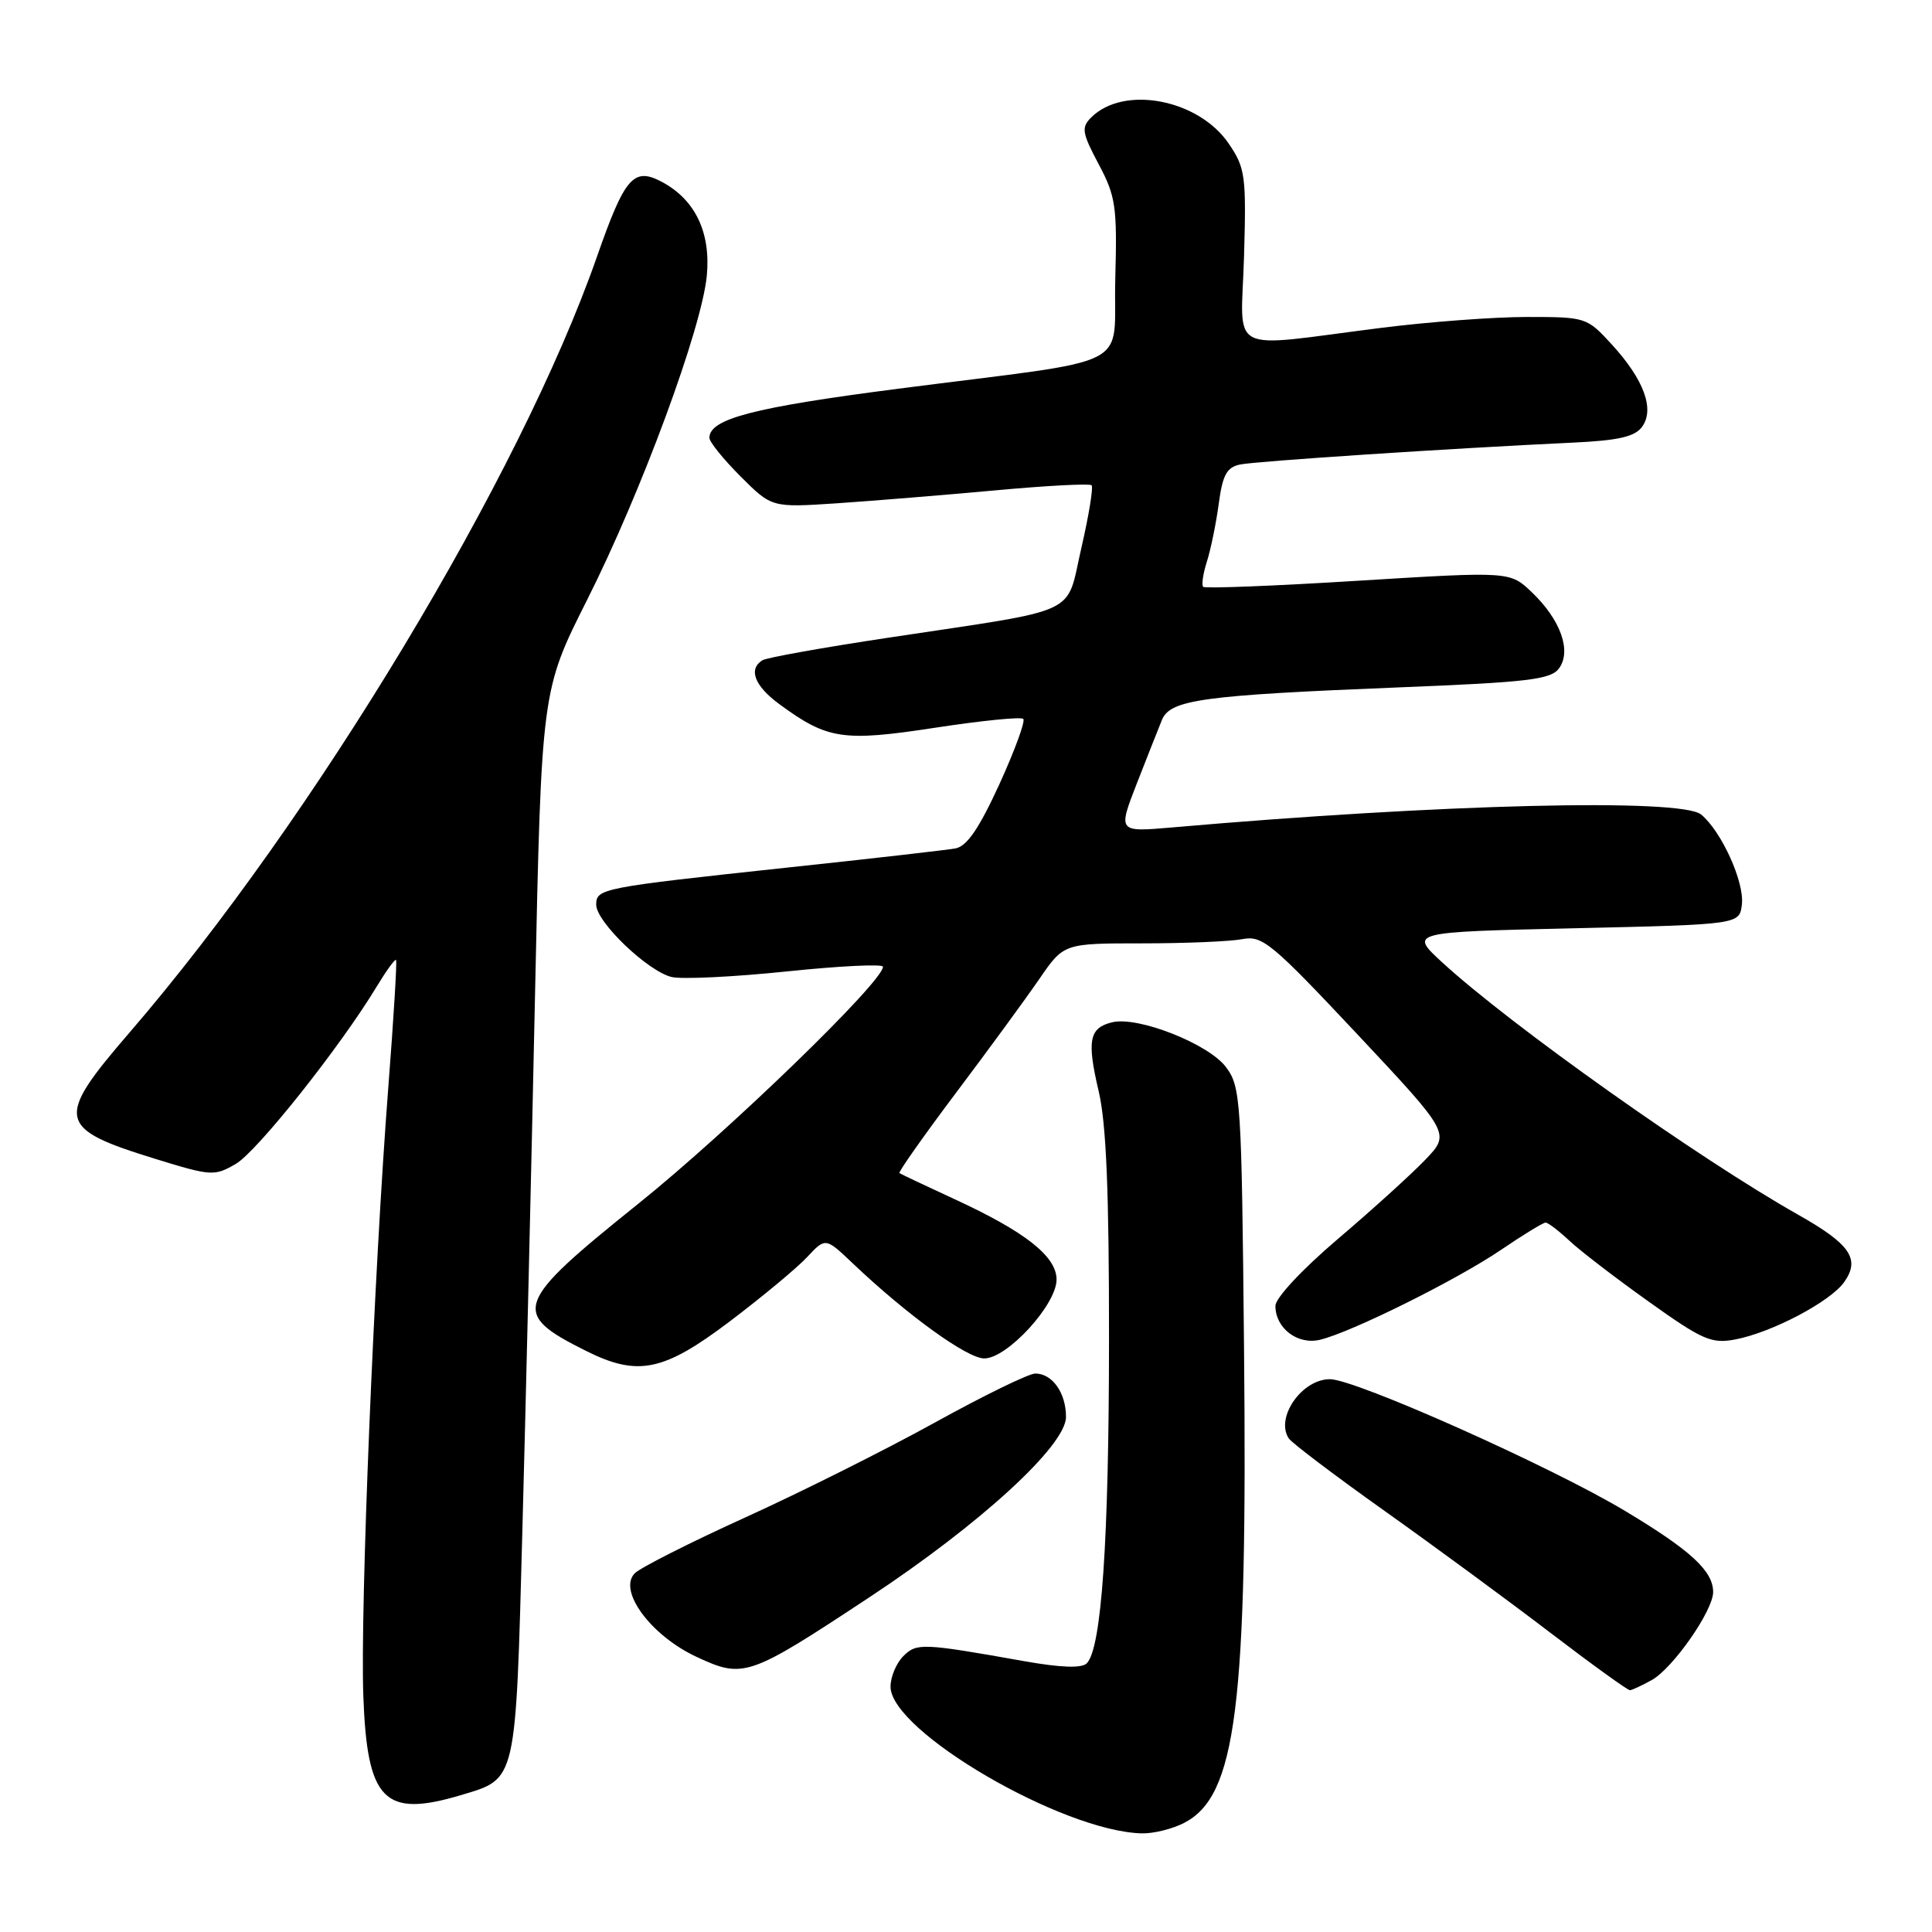 <?xml version="1.0" encoding="UTF-8" standalone="no"?>
<!DOCTYPE svg PUBLIC "-//W3C//DTD SVG 1.1//EN" "http://www.w3.org/Graphics/SVG/1.1/DTD/svg11.dtd" >
<svg xmlns="http://www.w3.org/2000/svg" xmlns:xlink="http://www.w3.org/1999/xlink" version="1.1" viewBox="0 0 256 256">
 <g >
 <path fill="currentColor"
d=" M 156.91 241.54 C 163.82 237.97 165.31 226.16 164.84 178.60 C 164.52 145.71 164.41 144.02 162.45 141.40 C 160.14 138.31 150.77 134.62 147.36 135.46 C 144.32 136.20 144.00 137.87 145.58 144.59 C 146.59 148.88 146.96 157.90 146.95 177.50 C 146.94 204.18 145.96 218.44 144.00 220.40 C 143.33 221.07 140.61 220.98 135.75 220.12 C 122.15 217.70 121.47 217.68 119.68 219.46 C 118.76 220.39 118.00 222.20 118.00 223.49 C 118.00 229.38 140.78 242.68 151.30 242.93 C 152.84 242.97 155.37 242.34 156.91 241.54 Z  M 61.12 237.85 C 68.49 235.64 68.32 236.37 69.22 202.69 C 69.67 186.09 70.42 154.28 70.89 132.00 C 71.75 91.50 71.75 91.50 77.79 79.50 C 85.00 65.18 93.01 43.46 93.66 36.50 C 94.19 30.78 92.11 26.45 87.70 24.10 C 83.96 22.11 82.79 23.45 79.10 34.01 C 68.97 63.03 41.55 108.54 17.17 136.81 C 7.24 148.32 7.49 149.52 20.62 153.57 C 28.00 155.84 28.41 155.87 31.25 154.22 C 34.08 152.57 45.13 138.66 49.93 130.70 C 51.20 128.61 52.34 127.03 52.48 127.20 C 52.62 127.36 52.16 134.97 51.45 144.10 C 49.55 168.68 47.73 213.05 48.14 224.65 C 48.64 238.63 50.88 240.91 61.12 237.85 Z  M 218.86 222.62 C 221.66 221.07 227.00 213.42 227.00 210.96 C 227.00 208.16 224.04 205.43 215.32 200.20 C 205.53 194.32 179.60 182.75 176.22 182.75 C 172.50 182.75 168.95 187.85 170.77 190.60 C 171.17 191.20 176.90 195.54 183.50 200.23 C 190.10 204.92 199.99 212.19 205.47 216.38 C 210.96 220.57 215.69 223.98 215.97 223.96 C 216.26 223.95 217.56 223.34 218.86 222.62 Z  M 115.12 211.70 C 129.89 201.96 141.25 191.54 141.25 187.75 C 141.25 184.56 139.44 182.00 137.18 182.00 C 136.32 182.00 130.30 184.94 123.81 188.53 C 117.31 192.12 106.04 197.76 98.75 201.07 C 91.46 204.38 84.88 207.71 84.12 208.46 C 81.82 210.75 86.26 216.75 92.33 219.56 C 98.53 222.44 99.20 222.21 115.12 211.70 Z  M 96.69 175.10 C 100.98 171.85 105.60 168.02 106.94 166.58 C 109.38 163.97 109.38 163.97 112.94 167.35 C 120.21 174.26 128.15 180.00 130.42 180.00 C 133.47 180.00 140.00 172.87 140.00 169.55 C 140.00 166.48 135.85 163.21 126.47 158.89 C 122.64 157.12 119.36 155.57 119.18 155.44 C 119.01 155.31 122.38 150.52 126.68 144.80 C 130.98 139.09 135.95 132.29 137.73 129.70 C 140.96 125.00 140.96 125.00 151.35 125.00 C 157.07 125.00 163.04 124.75 164.63 124.44 C 167.27 123.93 168.51 124.96 179.85 137.04 C 192.19 150.20 192.19 150.20 188.85 153.68 C 187.01 155.60 181.79 160.33 177.25 164.19 C 172.51 168.23 169.00 171.99 169.00 173.04 C 169.00 175.99 171.93 178.23 174.89 177.53 C 179.01 176.56 192.98 169.62 198.85 165.64 C 201.79 163.64 204.47 162.00 204.80 162.00 C 205.12 162.00 206.54 163.08 207.95 164.40 C 209.35 165.72 214.08 169.35 218.46 172.47 C 225.57 177.55 226.78 178.08 229.90 177.49 C 234.75 176.58 242.56 172.47 244.38 169.86 C 246.52 166.82 245.16 164.85 238.27 160.96 C 225.14 153.55 200.21 135.88 191.11 127.53 C 186.73 123.50 186.73 123.50 208.61 123.00 C 230.50 122.50 230.50 122.50 230.81 119.83 C 231.15 116.87 228.11 110.16 225.41 107.93 C 222.78 105.75 190.98 106.52 155.31 109.64 C 148.13 110.26 148.13 110.26 150.61 103.88 C 151.98 100.37 153.49 96.55 153.96 95.40 C 155.06 92.71 159.26 92.13 185.41 91.08 C 202.51 90.40 205.50 90.04 206.58 88.56 C 208.26 86.26 206.80 82.14 202.99 78.49 C 200.09 75.71 200.09 75.71 179.97 76.95 C 168.91 77.64 159.67 78.00 159.43 77.76 C 159.19 77.52 159.41 76.01 159.92 74.41 C 160.43 72.81 161.14 69.36 161.49 66.75 C 162.00 62.94 162.55 61.92 164.31 61.55 C 166.43 61.11 192.20 59.41 208.41 58.65 C 214.44 58.37 216.62 57.87 217.58 56.56 C 219.28 54.23 217.84 50.31 213.57 45.64 C 210.27 42.04 210.14 42.00 202.32 42.00 C 197.97 42.00 189.26 42.65 182.96 43.45 C 162.23 46.07 164.45 47.23 164.84 34.00 C 165.15 23.28 165.01 22.26 162.82 19.04 C 158.82 13.14 148.89 11.25 144.58 15.57 C 143.26 16.89 143.37 17.59 145.57 21.74 C 147.84 26.00 148.04 27.35 147.78 36.93 C 147.45 49.21 151.08 47.37 119.00 51.51 C 99.80 53.99 94.00 55.50 94.00 58.02 C 94.00 58.56 95.86 60.86 98.13 63.13 C 102.26 67.26 102.26 67.26 110.88 66.69 C 115.62 66.37 125.05 65.60 131.84 64.98 C 138.62 64.35 144.38 64.05 144.64 64.30 C 144.89 64.56 144.28 68.29 143.29 72.59 C 141.17 81.73 143.64 80.58 117.77 84.49 C 109.12 85.79 101.58 87.14 101.02 87.49 C 99.13 88.66 99.98 90.89 103.25 93.29 C 109.64 97.99 111.69 98.30 123.90 96.43 C 130.03 95.49 135.29 94.96 135.59 95.26 C 135.89 95.55 134.46 99.45 132.42 103.92 C 129.73 109.79 128.12 112.14 126.60 112.42 C 125.45 112.63 115.50 113.77 104.50 114.94 C 79.63 117.61 79.00 117.73 79.00 119.88 C 79.00 122.16 85.84 128.71 89.00 129.46 C 90.38 129.78 97.24 129.45 104.25 128.72 C 111.26 127.99 117.00 127.71 117.00 128.10 C 117.00 130.08 96.59 149.85 84.64 159.45 C 68.08 172.74 67.63 174.00 77.65 179.00 C 84.52 182.43 87.90 181.74 96.69 175.10 Z "/>
</g>
</svg>